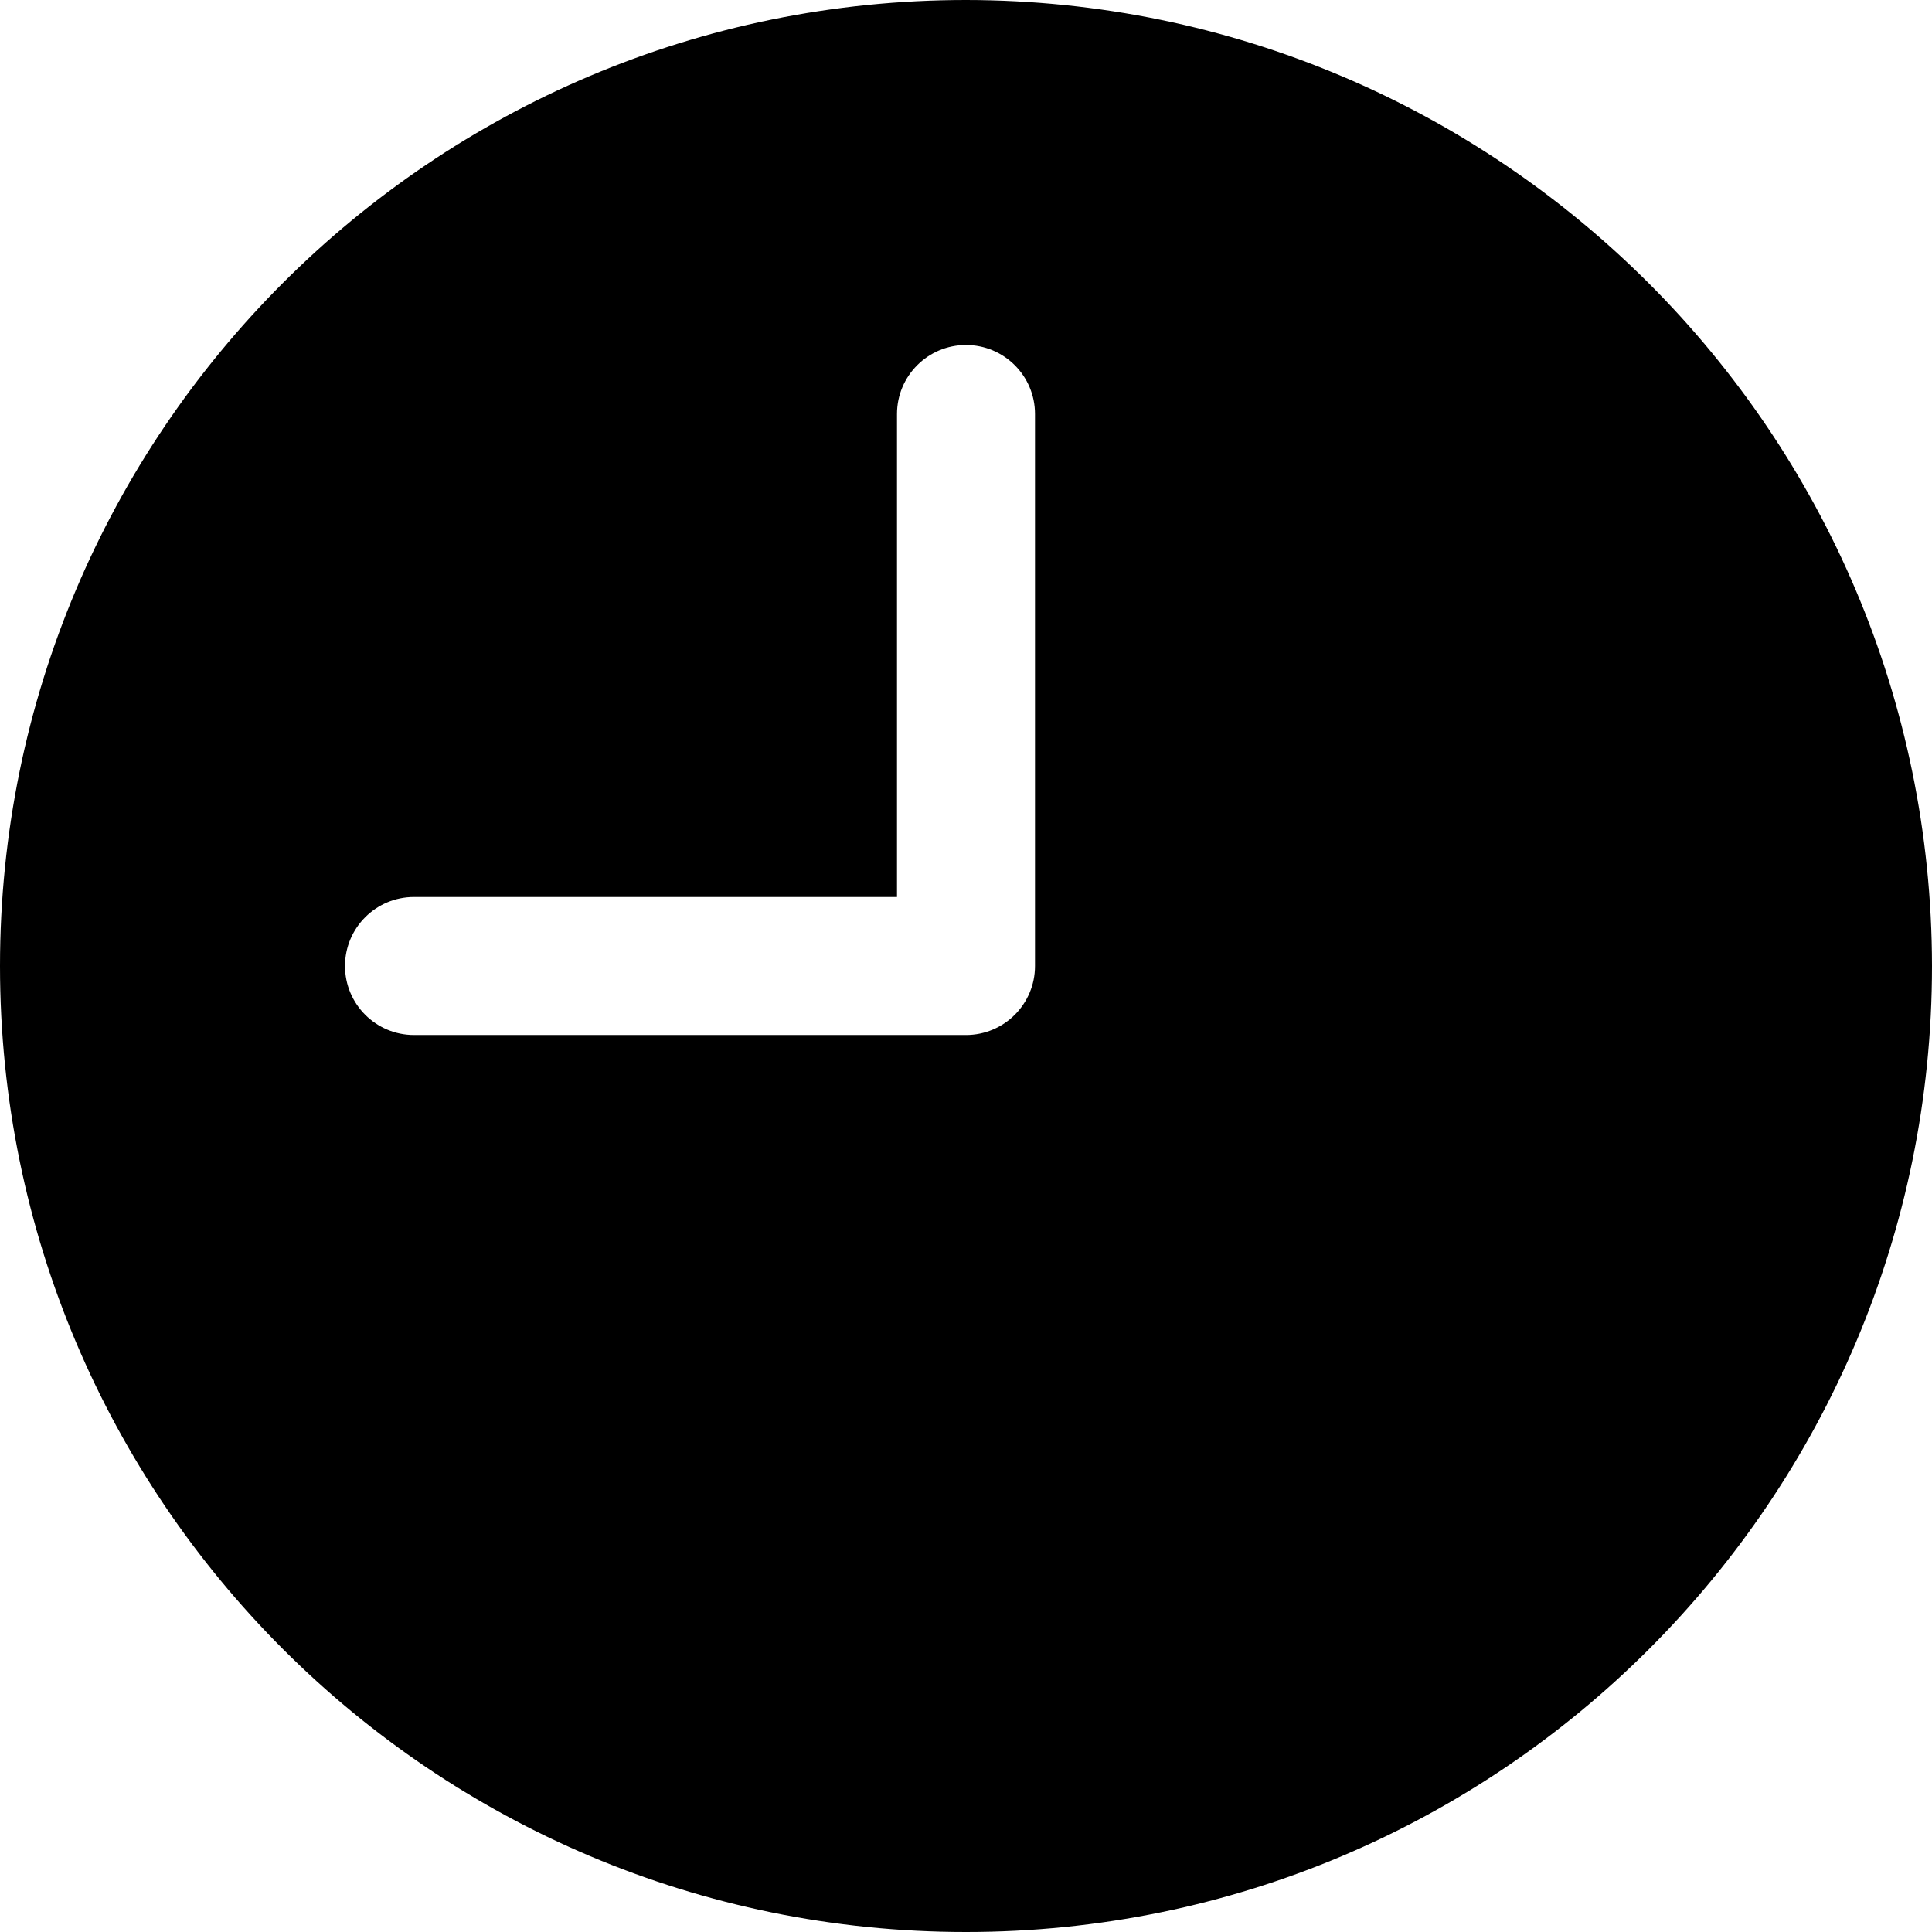 <svg width="14" height="14" viewBox="0 0 14 14" fill="none" xmlns="http://www.w3.org/2000/svg">
<path d="M7 0C3.134 0 0 3.134 0 7C0 10.866 3.134 14 7 14C10.866 14 14 10.866 14 7C13.996 3.136 10.864 0.004 7 0ZM7.5 7C7.5 7.276 7.276 7.5 7 7.5H3C2.724 7.5 2.5 7.276 2.5 7C2.5 6.724 2.724 6.5 3 6.5H6.5V3C6.5 2.724 6.724 2.5 7 2.5C7.276 2.5 7.5 2.724 7.5 3V7Z" fill="black"/>
</svg>
